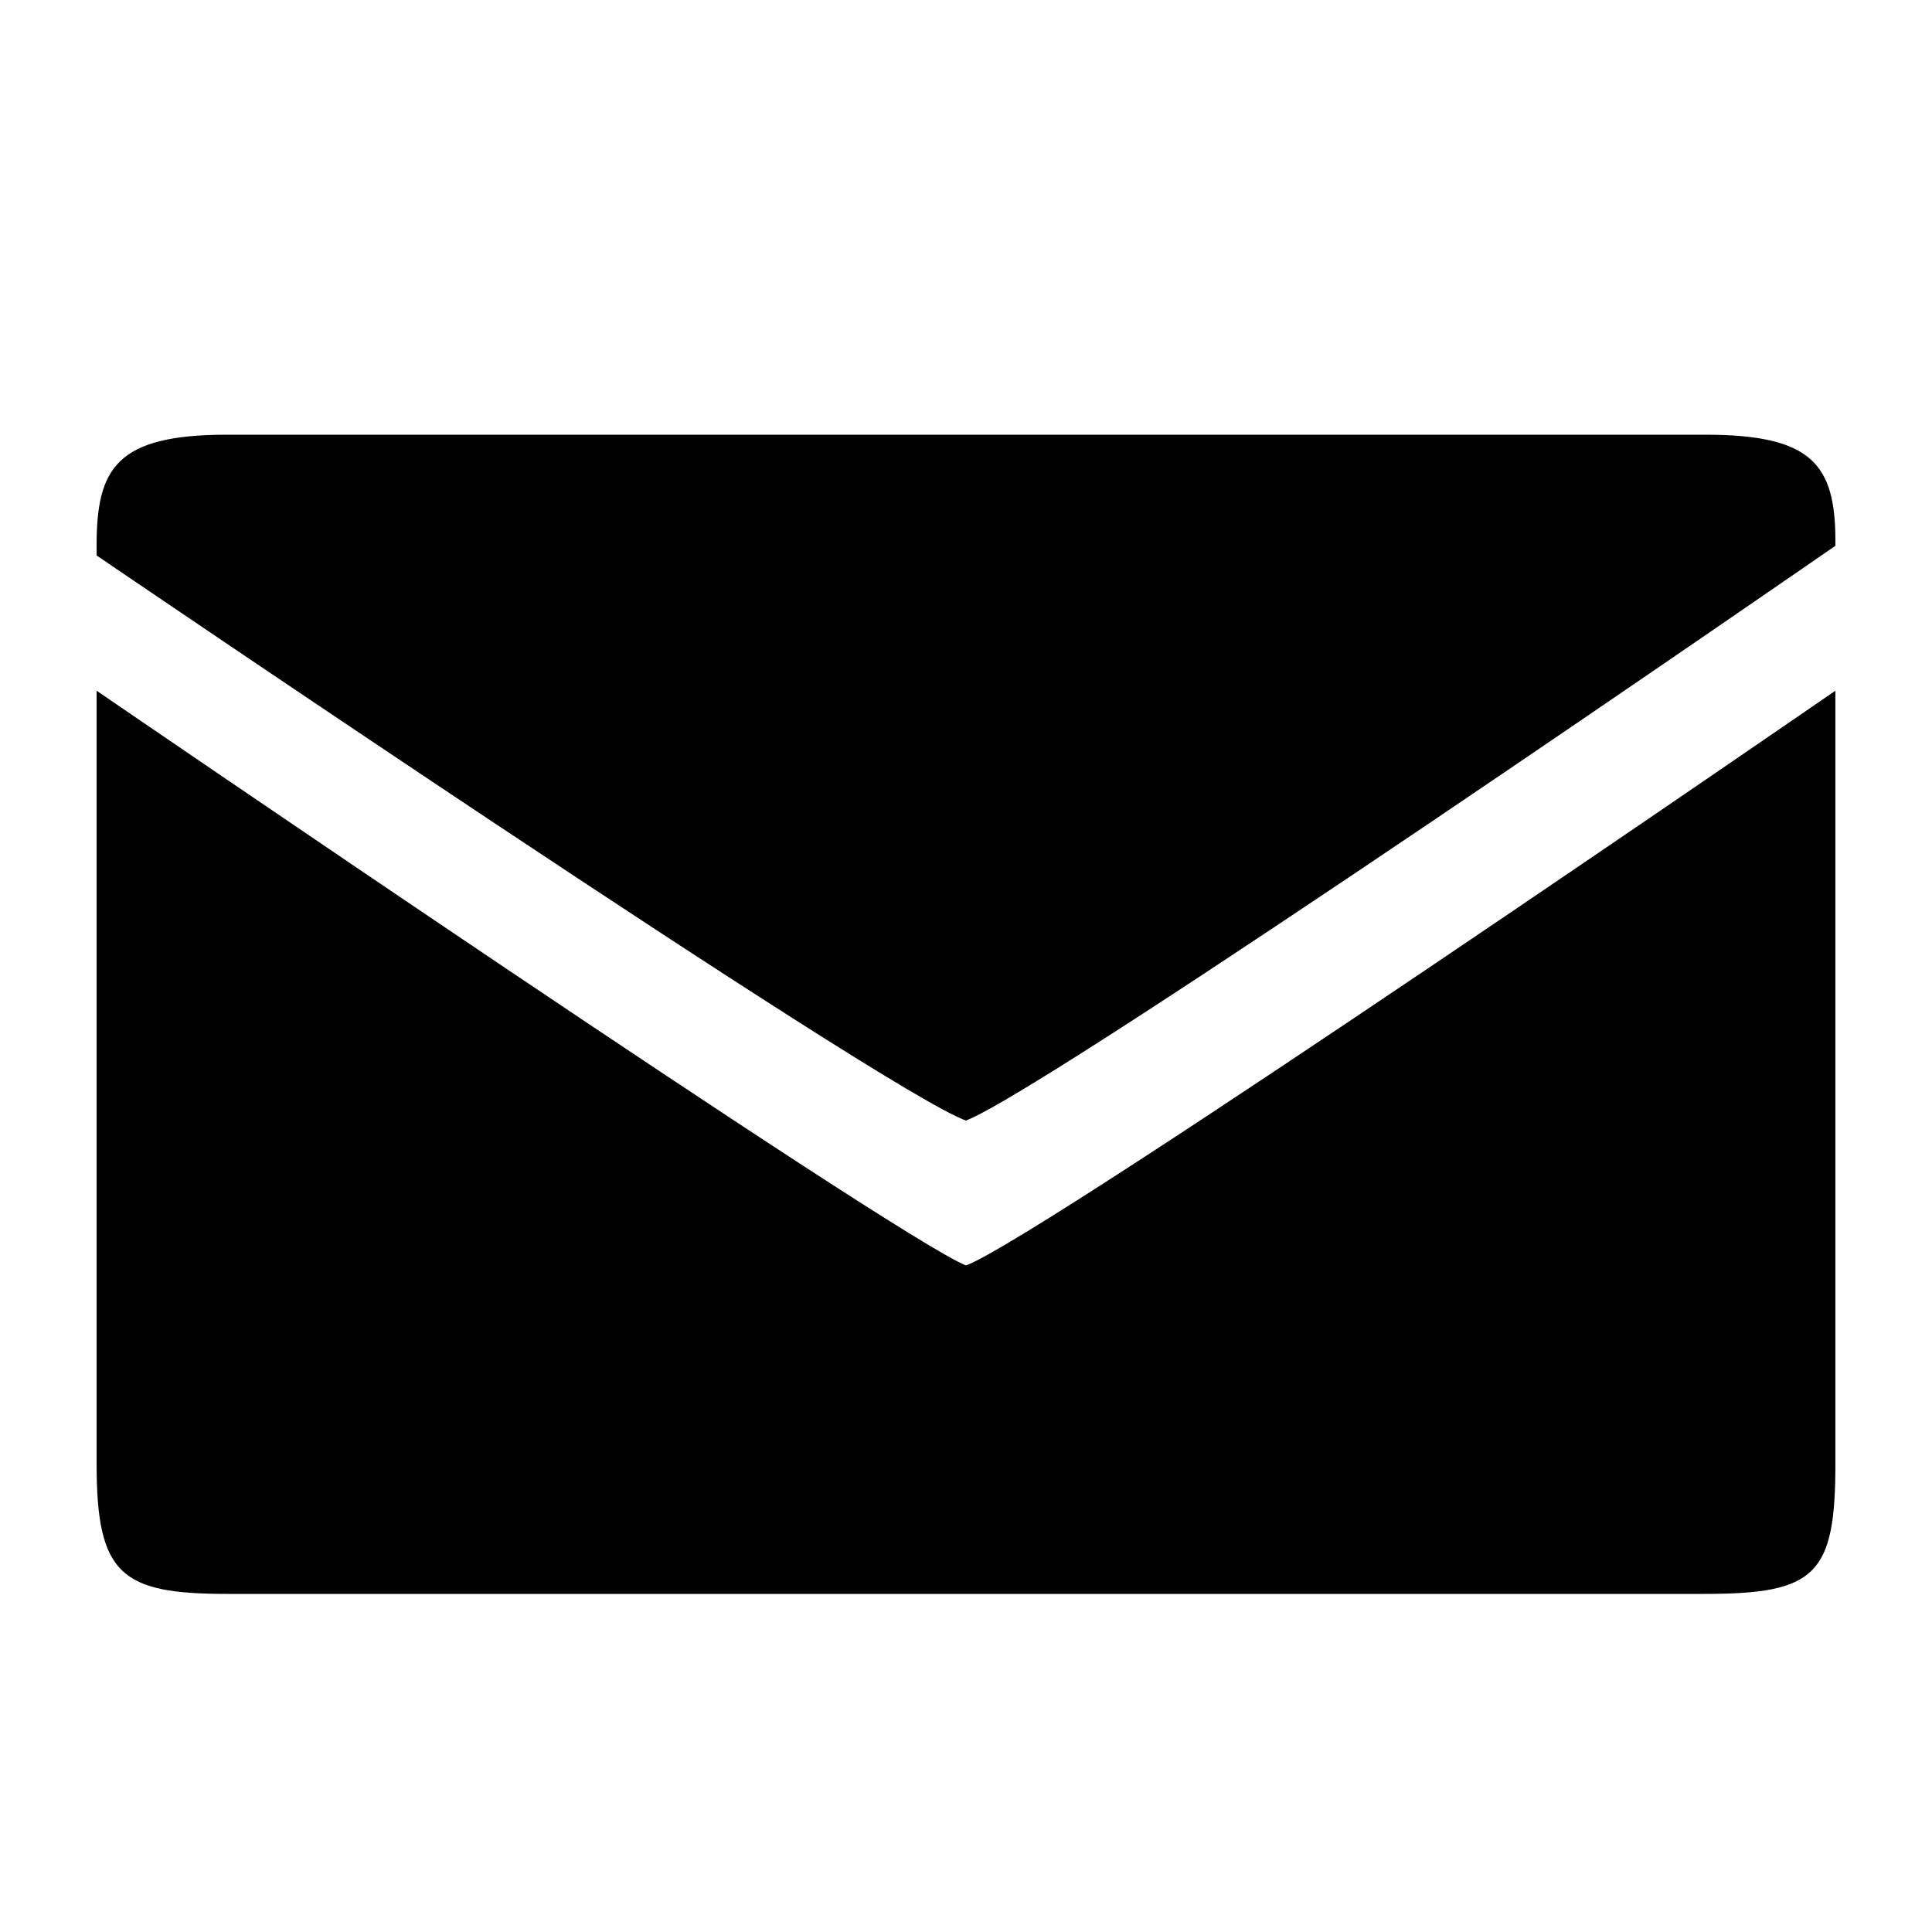 <?xml version="1.0" encoding="utf-8"?>
<!-- Generator: Adobe Illustrator 20.1.0, SVG Export Plug-In . SVG Version: 6.00 Build 0)  -->
<!DOCTYPE svg PUBLIC "-//W3C//DTD SVG 1.1//EN" "http://www.w3.org/Graphics/SVG/1.1/DTD/svg11.dtd">
<svg version="1.1" id="Calque_1" xmlns="http://www.w3.org/2000/svg" xmlns:xlink="http://www.w3.org/1999/xlink" x="0px" y="0px"
	 width="40px" height="40px" viewBox="0 0 40 40" enable-background="new 0 0 40 40" xml:space="preserve">
<g>
	<path d="M38,30.3v-16c0,0-16.4,11.3-18,11.9C18.5,25.6,2,14.3,2,14.3v16C2,32.6,2.5,33,4.7,33h30.6C37.6,33,38,32.6,38,30.3z
		 M38,11.2C38,9.6,37.5,9,35.3,9H4.7C2.4,9,2,9.7,2,11.3l0,0.2c0,0,16.3,11.1,18,11.7c1.8-0.7,18-11.9,18-11.9L38,11.2z"/>
</g>
</svg>
